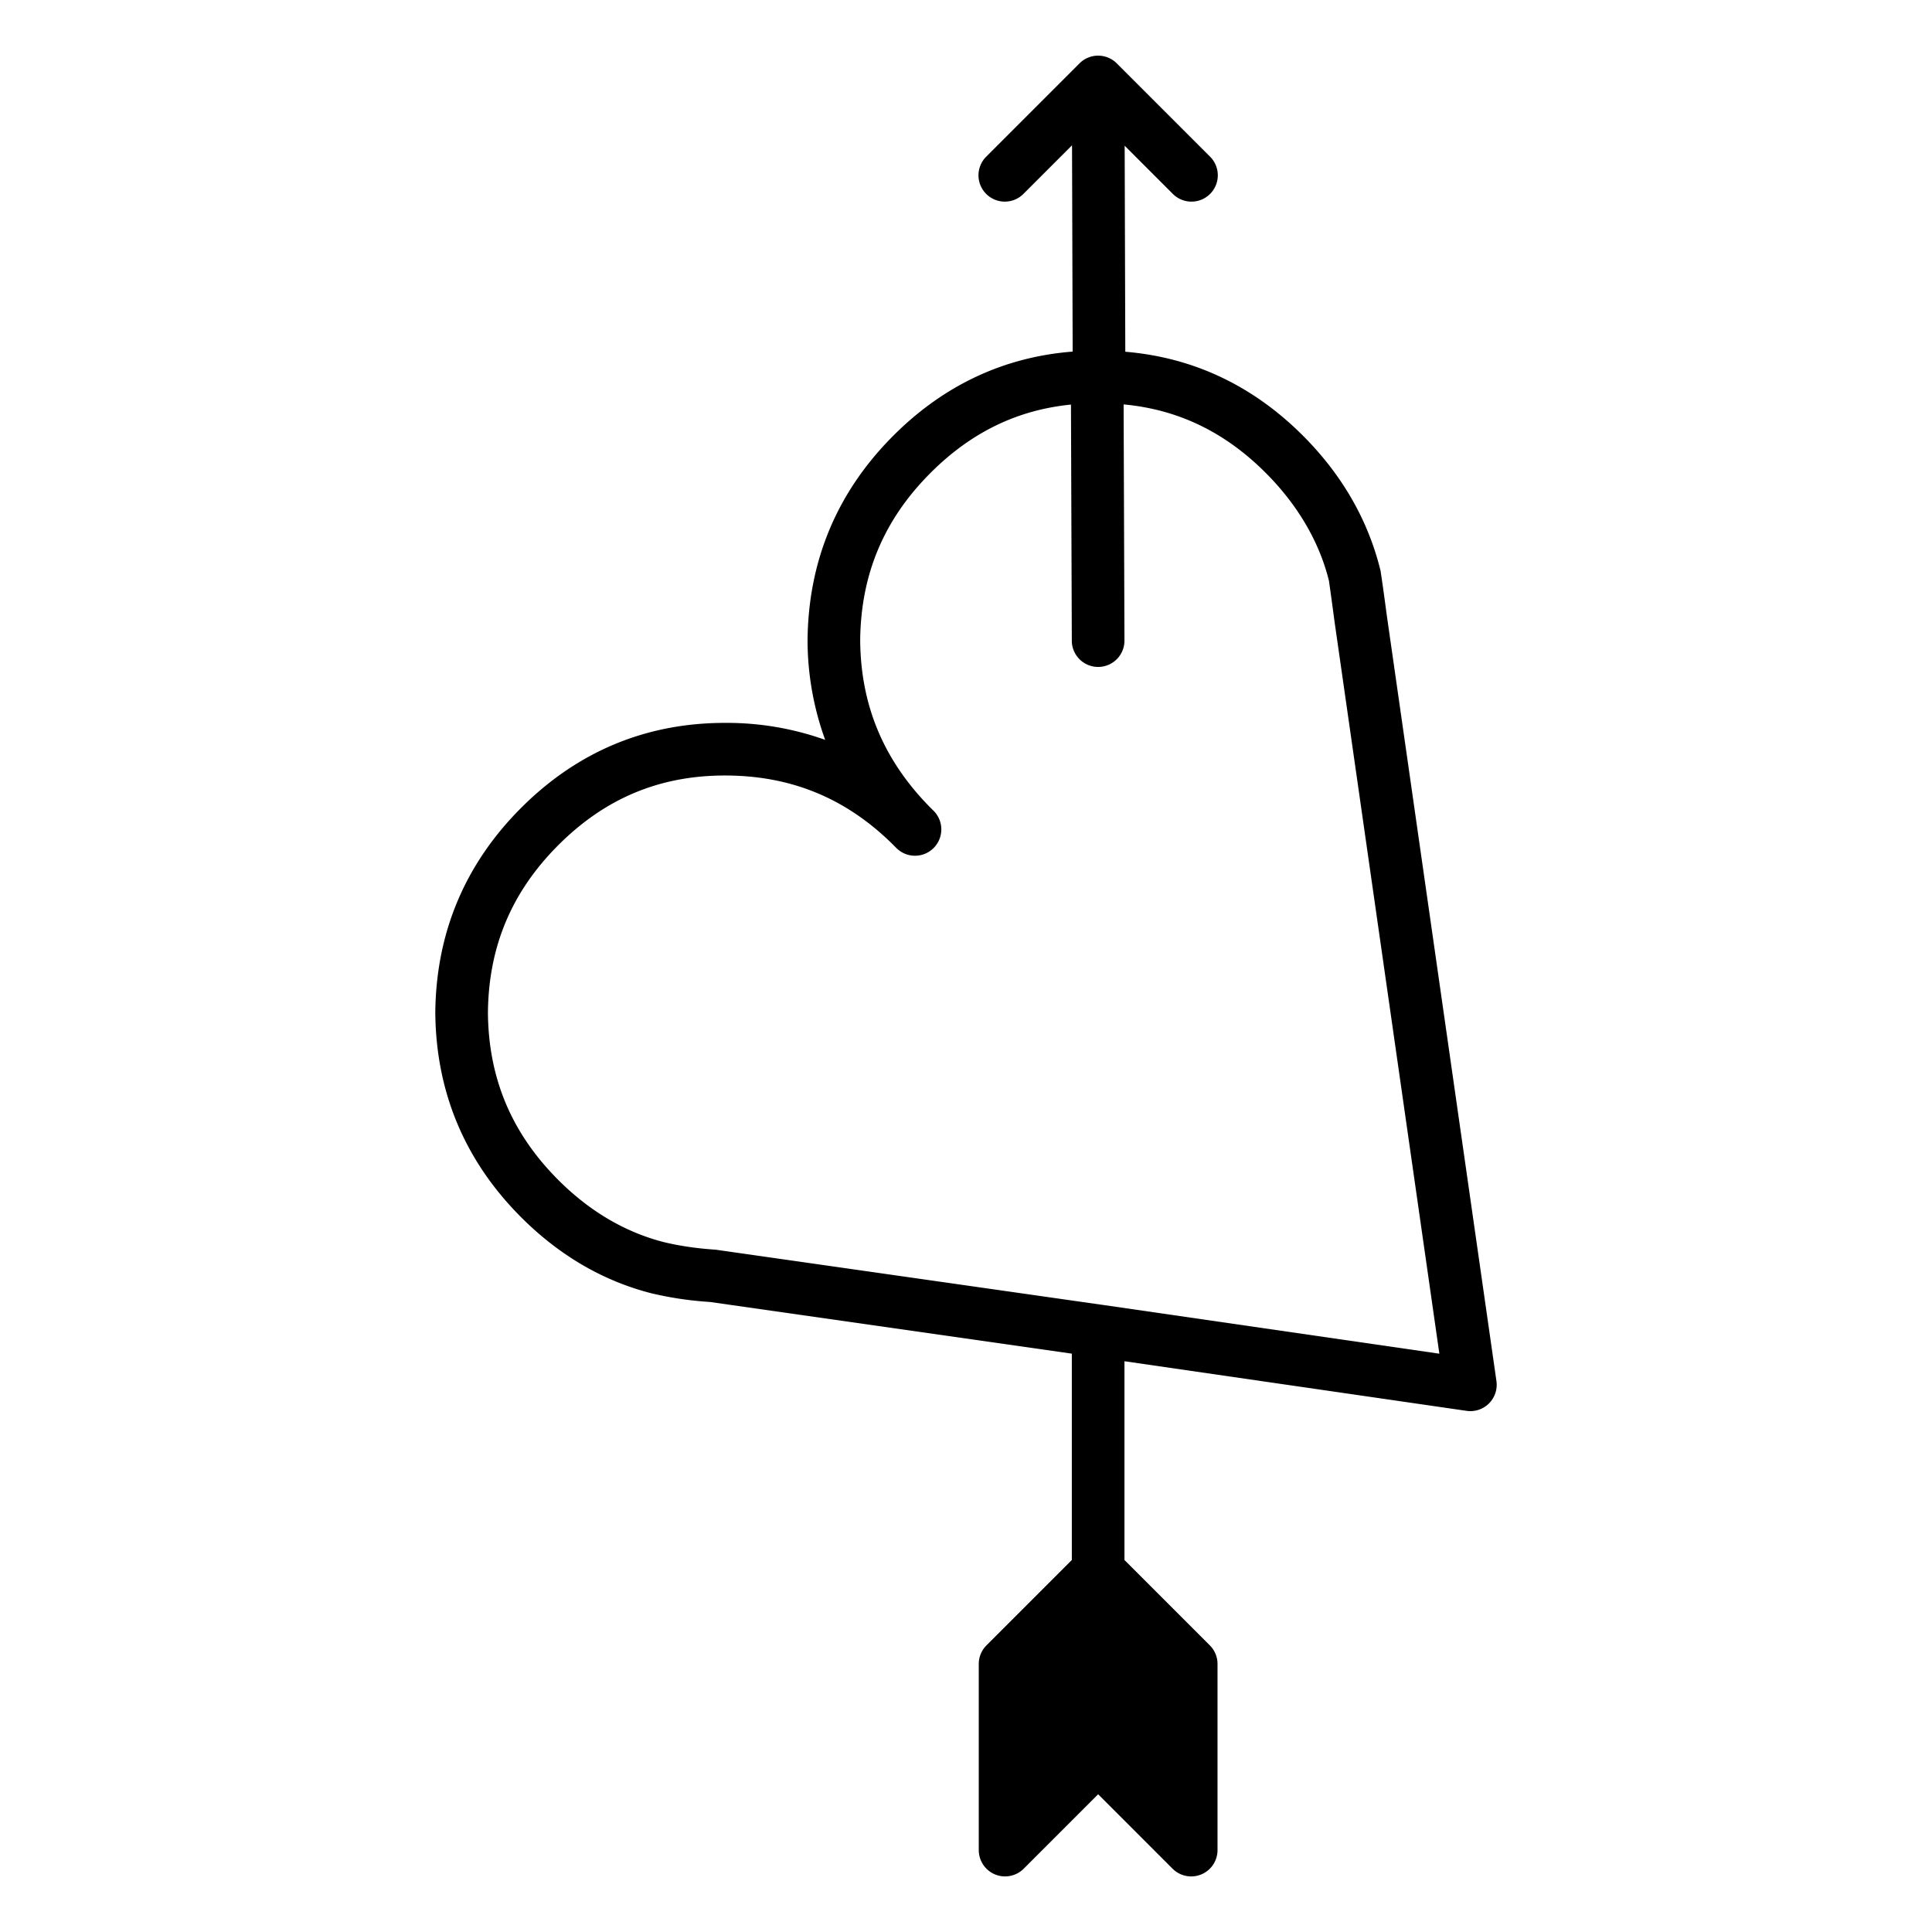 <?xml version="1.0" encoding="UTF-8" standalone="no"?><svg version="1.1" width="512" height="512" xmlns="http://www.w3.org/2000/svg" xmlns:svg="http://www.w3.org/2000/svg"><path transform="rotate(0.0 256 256)" style="fill:#000000;fill-opacity:1" d="m291.019 416.31 24.662 24.661v49.323l-24.662-24.661v-49.324 49.324l-24.662 24.661v-49.323zm29.594 78.917a6.976 6.976 0 0 1-9.865 0l-19.729-19.73-19.73 19.73a6.976 6.976 0 0 1-11.906-4.933v-49.323a6.954 6.954 0 0 1 2.042-4.932l22.62-22.62v-54.69l-95.865-13.692a91.426 91.426 0 0 1-15.695-2.338c-12.79-3.3-24.316-10.052-34.368-20.104-14.916-14.916-22.576-33.15-22.758-54.196.183-21.165 7.842-39.4 22.758-54.315 14.94-14.94 33.11-22.517 54.009-22.511a77.483 77.483 0 0 1 26.556 4.498 77.587 77.587 0 0 1-4.672-26.324c.178-21.16 7.838-39.395 22.753-54.31 13.367-13.367 29.323-20.84 47.504-22.26l-.168-54.67-12.81 12.81a6.976 6.976 0 1 1-9.864-9.865l24.627-24.627c.158-.138.272-.262.405-.385a6.989 6.989 0 0 1 3.635-1.633c1.307-.173 0 0 .005-.005a6.487 6.487 0 0 1 1.415-.034l.005-.005a6.982 6.982 0 0 1 4.425 2.017l24.671 24.672a6.976 6.976 0 1 1-9.864 9.865l-12.701-12.701.167 54.6c17.998 1.505 33.802 8.963 47.06 22.221 10.412 10.412 17.332 22.472 20.587 35.838.627 4.139 1.12 7.779 1.623 11.596L396.571 366a6.976 6.976 0 0 1-1.973 5.918l-.005.005a6.969 6.969 0 0 1-5.923 1.968l-90.676-13.15v52.678l22.62 22.62a6.945 6.945 0 0 1 2.041 4.932v49.323a6.976 6.976 0 0 1-2.042 4.933zm-22.62-32.484 10.713 10.713v-29.594l-10.713-10.714v29.594zm-24.661 10.712 10.713-10.712v-29.594l-10.714 10.713v29.594zm18.718-127.673 89.394 12.962-27.775-193.984a1050.986 1050.986 0 0 0-1.484-10.846c-2.515-10.19-8.202-20.04-16.775-28.613-10.812-10.811-23.177-16.784-37.639-18.126l.222 62.488a6.977 6.977 0 1 1-13.953.054l-.222-62.497c-14.264 1.42-26.487 7.378-37.19 18.081-12.415 12.415-18.516 26.95-18.669 44.446.148 17.076 6.116 31.468 18.22 43.888l1.184 1.183a6.976 6.976 0 1 1-9.865 9.865l-1.203-1.203c-12.395-12.09-26.847-17.959-44.174-17.964-17.298.005-31.74 6.032-44.14 18.432-12.414 12.415-18.52 26.955-18.674 44.45.153 17.377 6.26 31.918 18.674 44.332 8.262 8.262 17.648 13.791 27.883 16.43 4.251 1.026 8.908 1.707 13.741 2.012l102.405 14.61Z"/></svg>